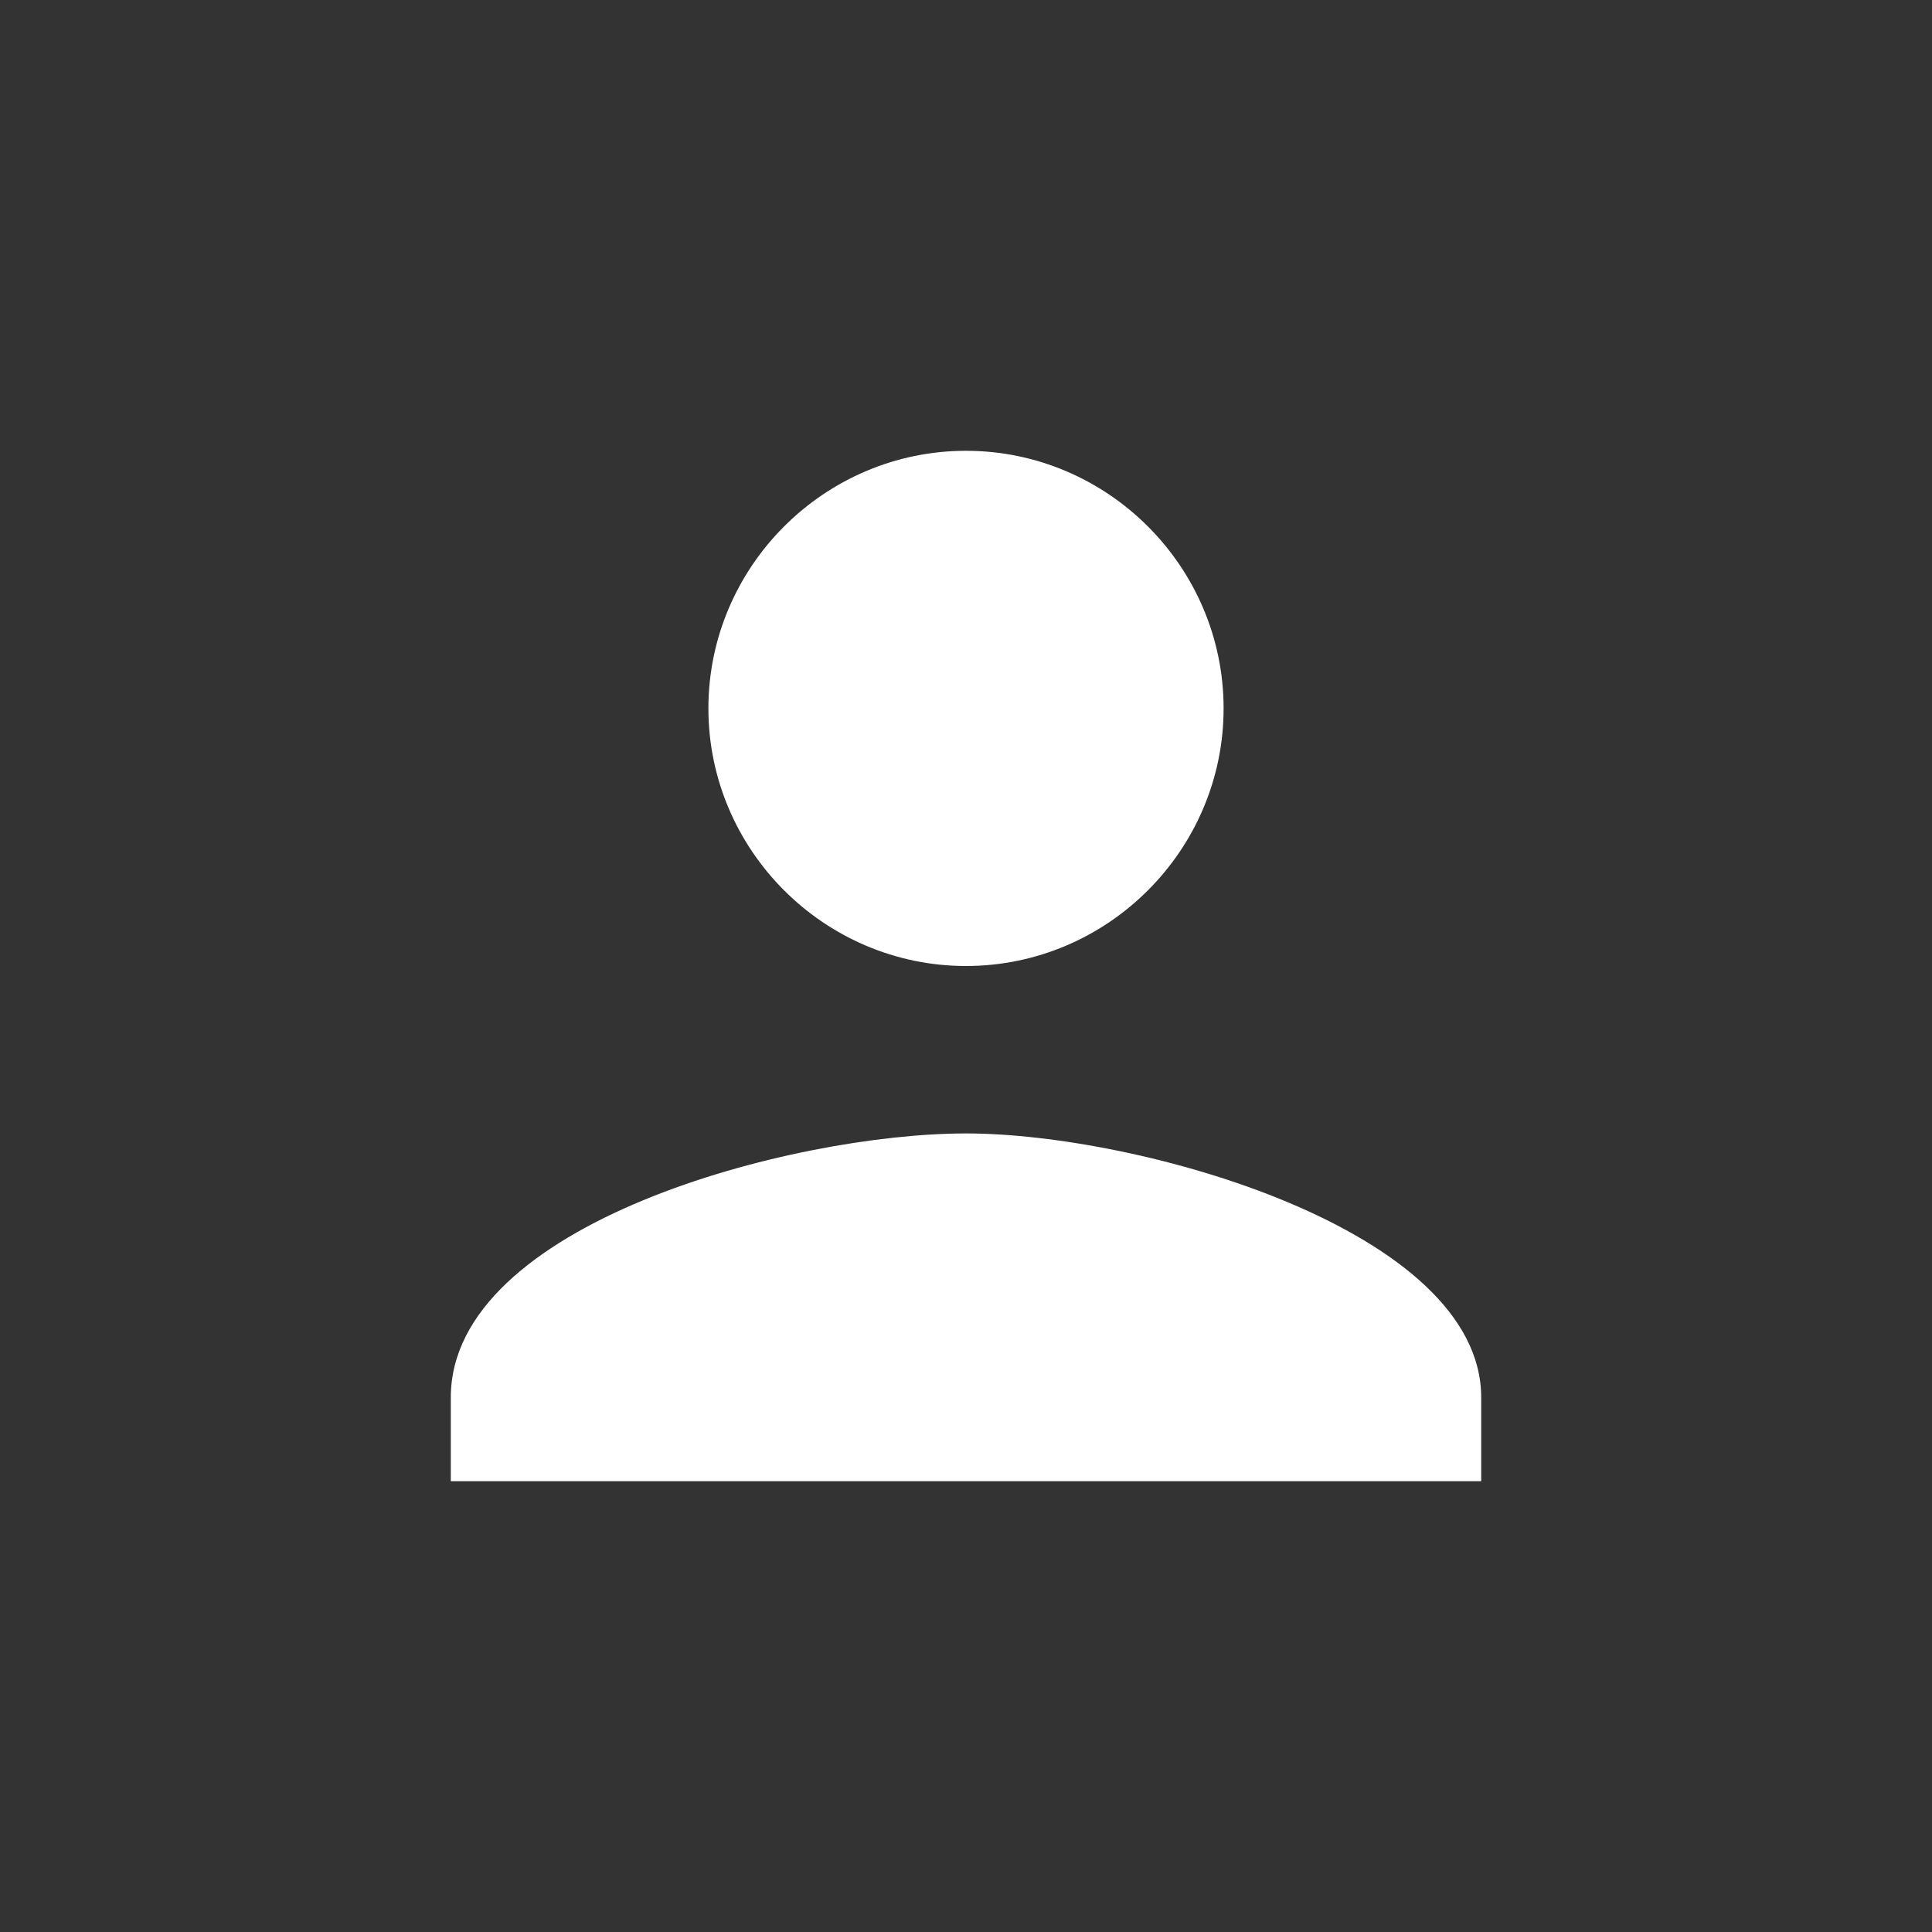 <?xml version="1.0" encoding="utf-8"?>
<!-- Generator: Adobe Illustrator 21.1.0, SVG Export Plug-In . SVG Version: 6.00 Build 0)  -->
<svg version="1.1" id="Camada_1" xmlns="http://www.w3.org/2000/svg" xmlns:xlink="http://www.w3.org/1999/xlink" x="0px" y="0px"
	 viewBox="0 0 30 30" style="enable-background:new 0 0 30 30;" xml:space="preserve">
<rect x="0" y="0" width="30" height="30" fill="#333333" stroke="none"/>
<style type="text/css">
	.st0{fill:#FFFFFF;}
</style>
<g>
	<path class="st0" d="M19,11c0,2.2-1.8,4-4,4s-4-1.8-4-4s1.8-4,4-4S19,8.8,19,11z M7,21.7c0-2.7,5.3-4.1,8-4.1s8,1.5,8,4.1V23H7
		V21.7z"/>
</g>
</svg>
